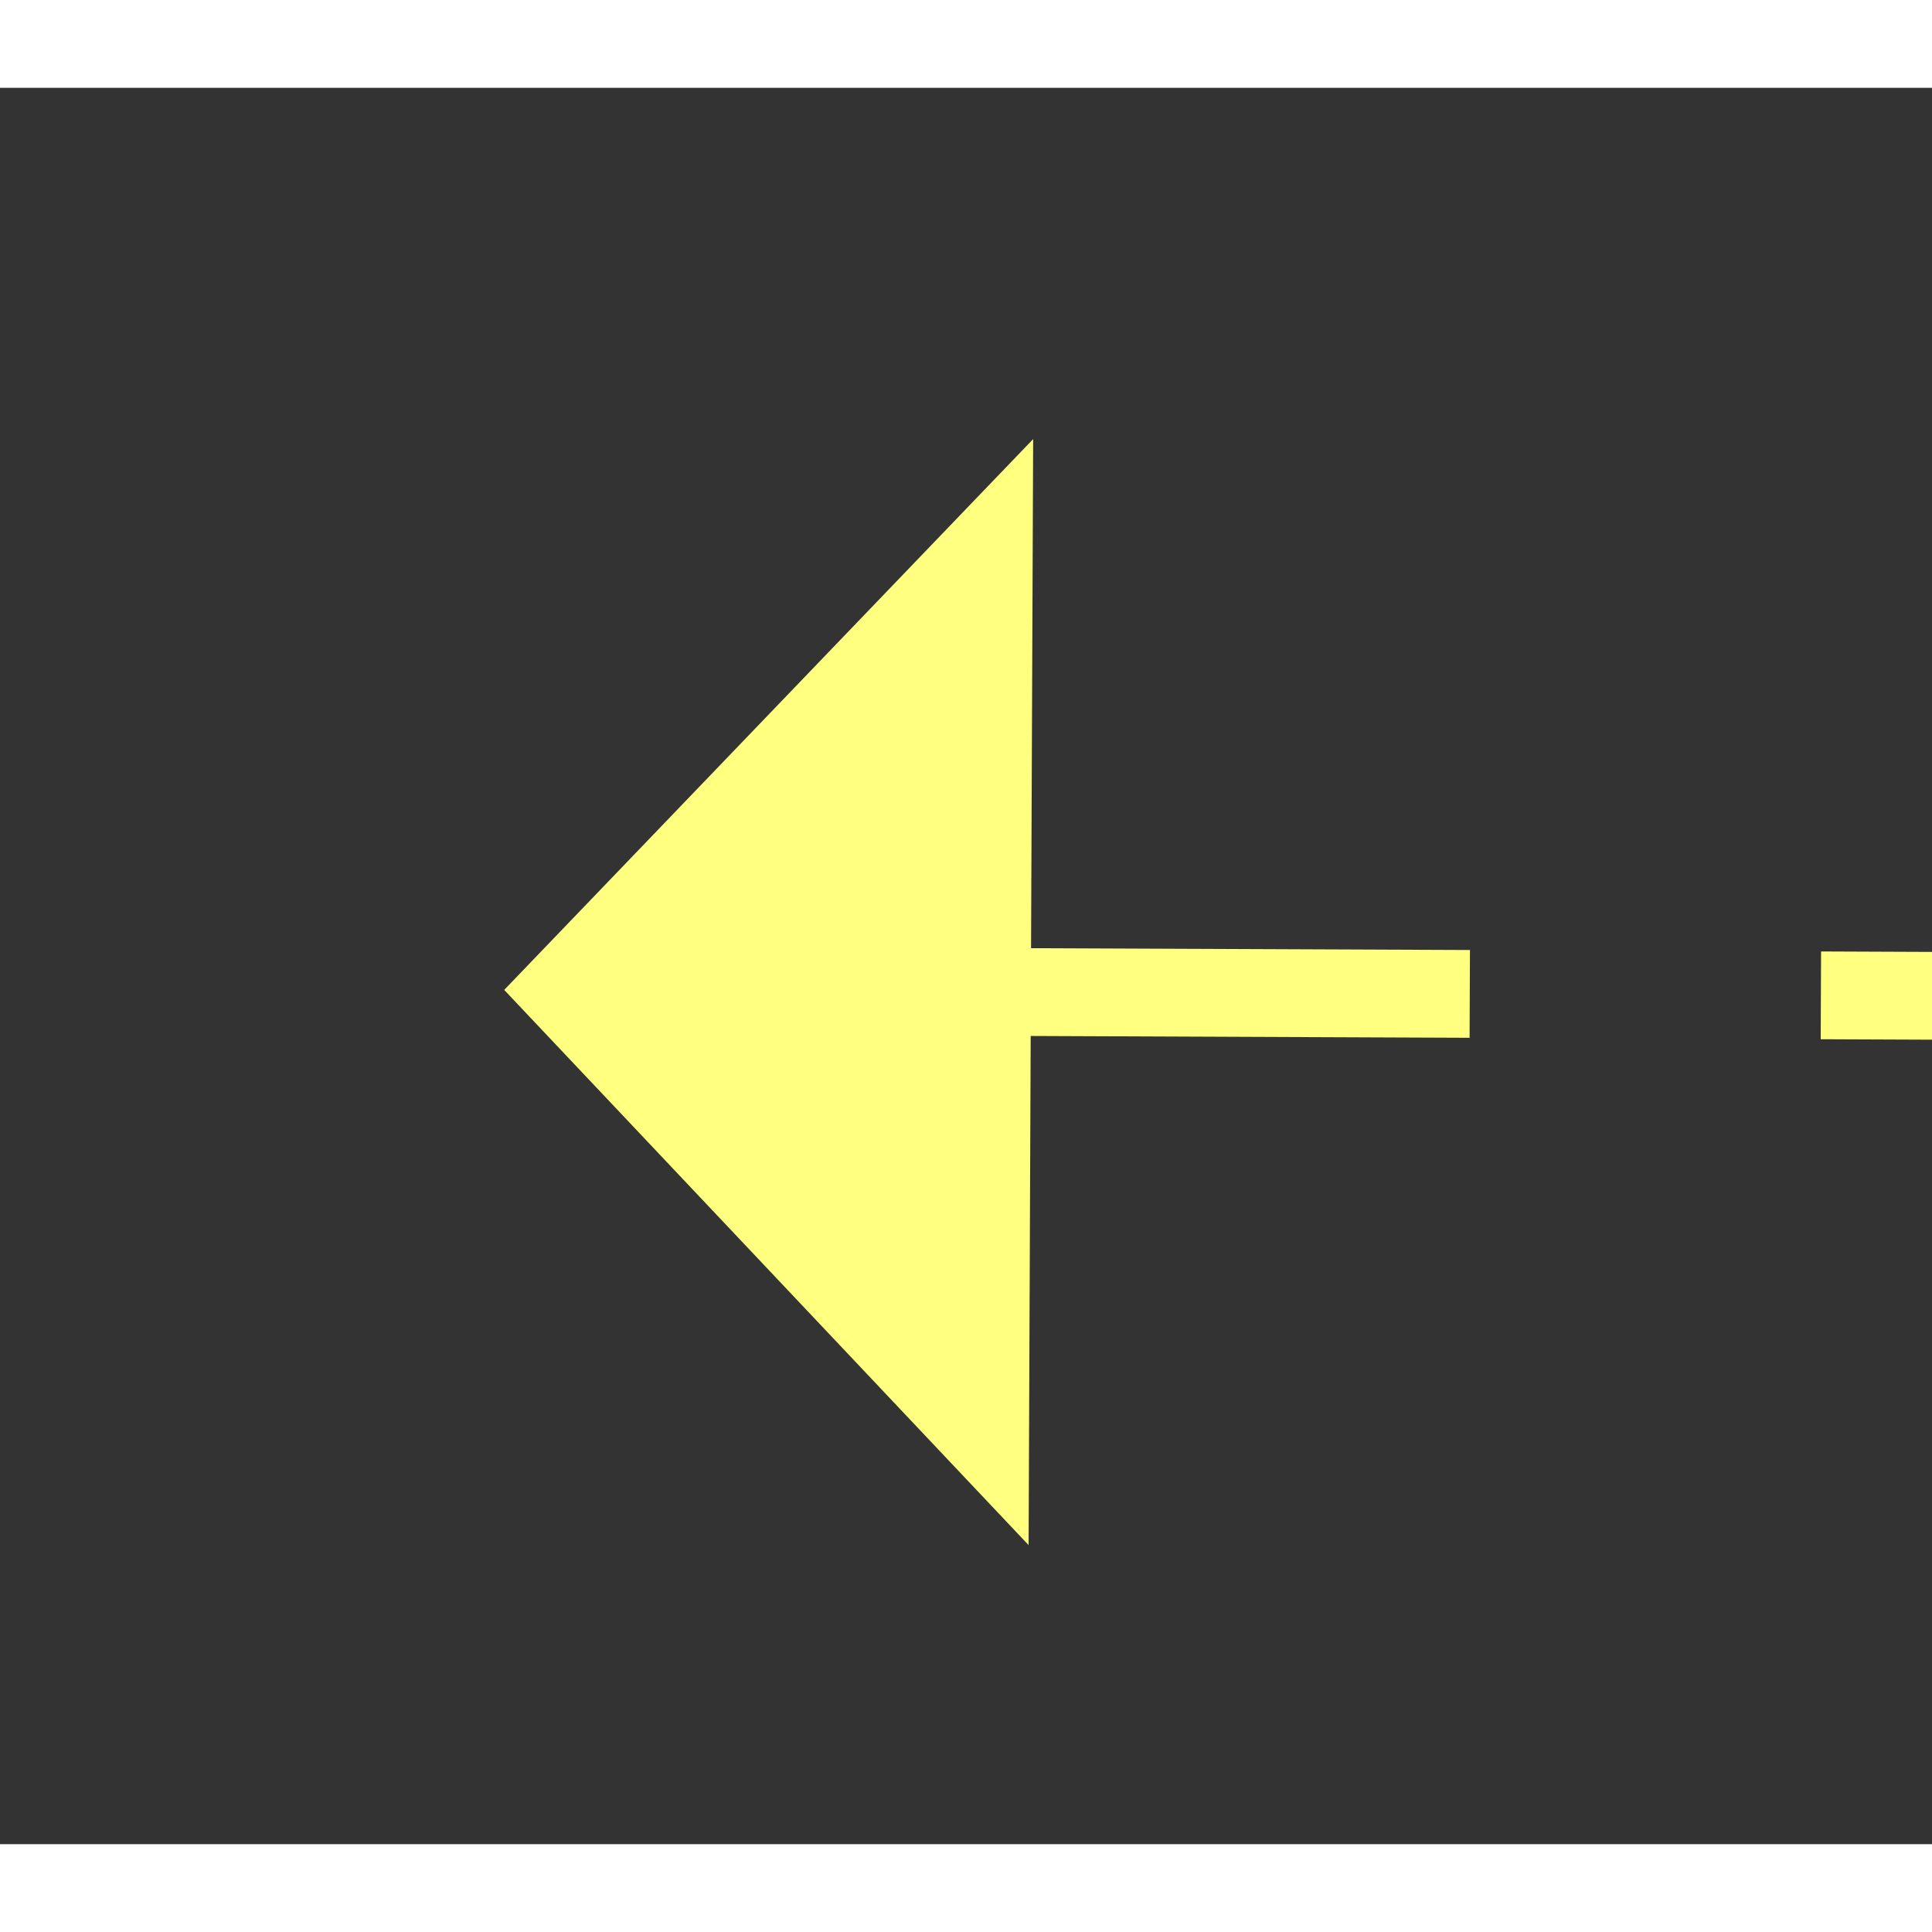 ﻿<?xml version="1.0" encoding="utf-8"?>
<svg version="1.1" xmlns:xlink="http://www.w3.org/1999/xlink" width="22px" height="22px" preserveAspectRatio="xMinYMid meet" viewBox="974 8155  22 20" xmlns="http://www.w3.org/2000/svg">
  <rect x="974" y="8155" width="22" height="20" fill="#333333" stroke="none"/>
  <g transform="matrix(0.961 0.276 -0.276 0.961 2288.736 44.795 )">
    <path d="M 1101 8154.8  L 1107 8148.5  L 1101 8142.2  L 1101 8154.8  Z " fill-rule="nonzero" fill="#ffff80" stroke="none" transform="matrix(-0.962 0.272 -0.272 -0.962 4264.932 15705.289 )" />
    <path d="M 979 8148.5  L 1102 8148.5  " stroke-width="1" stroke-dasharray="9,4" stroke="#ffff80" fill="none" transform="matrix(-0.962 0.272 -0.272 -0.962 4264.932 15705.289 )" />
  </g>
</svg>
